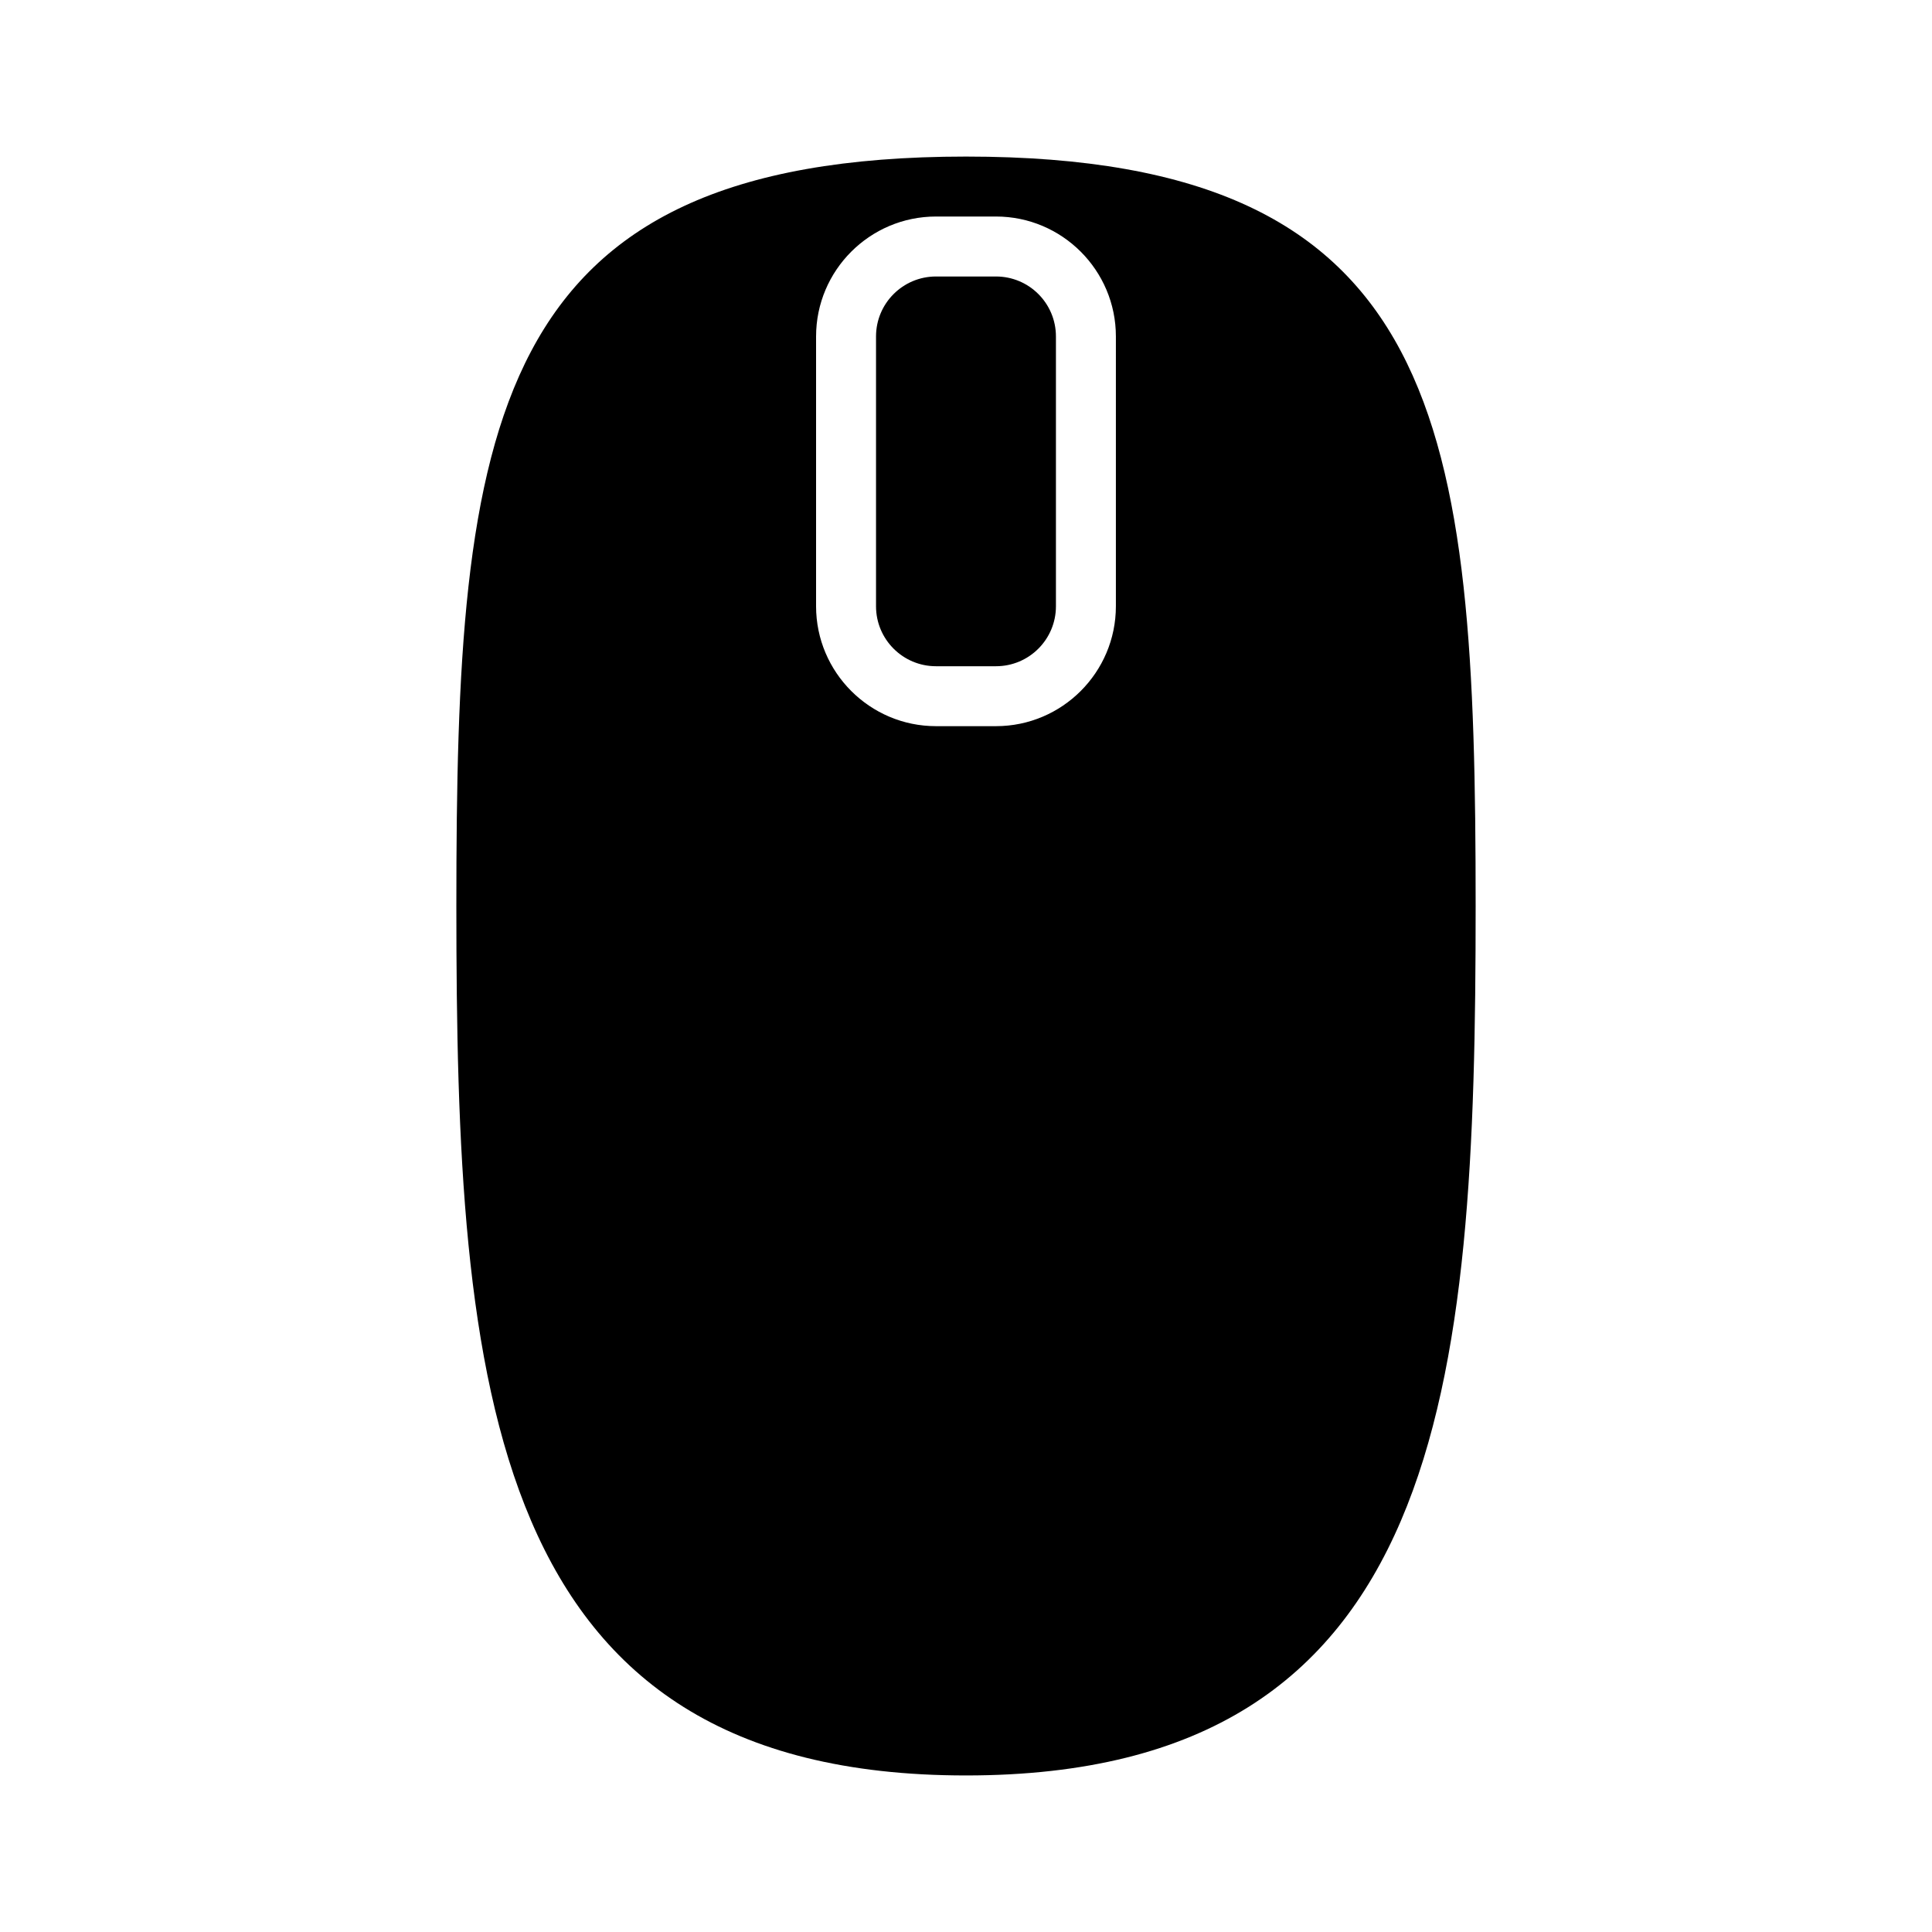<svg xmlns="http://www.w3.org/2000/svg" xmlns:xlink="http://www.w3.org/1999/xlink" version="1.1" x="0px" y="0px" viewBox="0 0 100 100" style="enable-background:new 0 0 100 100;" xml:space="preserve"><path d="M50,8.104c-24.852,0-26.379,13.941-26.379,38.793c0,24.854,1.527,45,26.379,45c24.854,0,26.379-20.146,26.379-45  C76.379,22.045,74.854,8.104,50,8.104z M57.758,31.379c0,3.422-2.783,6.207-6.207,6.207h-3.104c-3.422,0-6.207-2.785-6.207-6.207  V17.414c0-3.422,2.785-6.207,6.207-6.207h3.104c3.424,0,6.207,2.785,6.207,6.207V31.379z"></path><path d="M51.551,14.311h-3.104c-1.713,0-3.104,1.39-3.104,3.104v13.965c0,1.714,1.391,3.104,3.104,3.104h3.104  c1.715,0,3.104-1.39,3.104-3.104V17.414C54.654,15.7,53.266,14.311,51.551,14.311z"></path></svg>